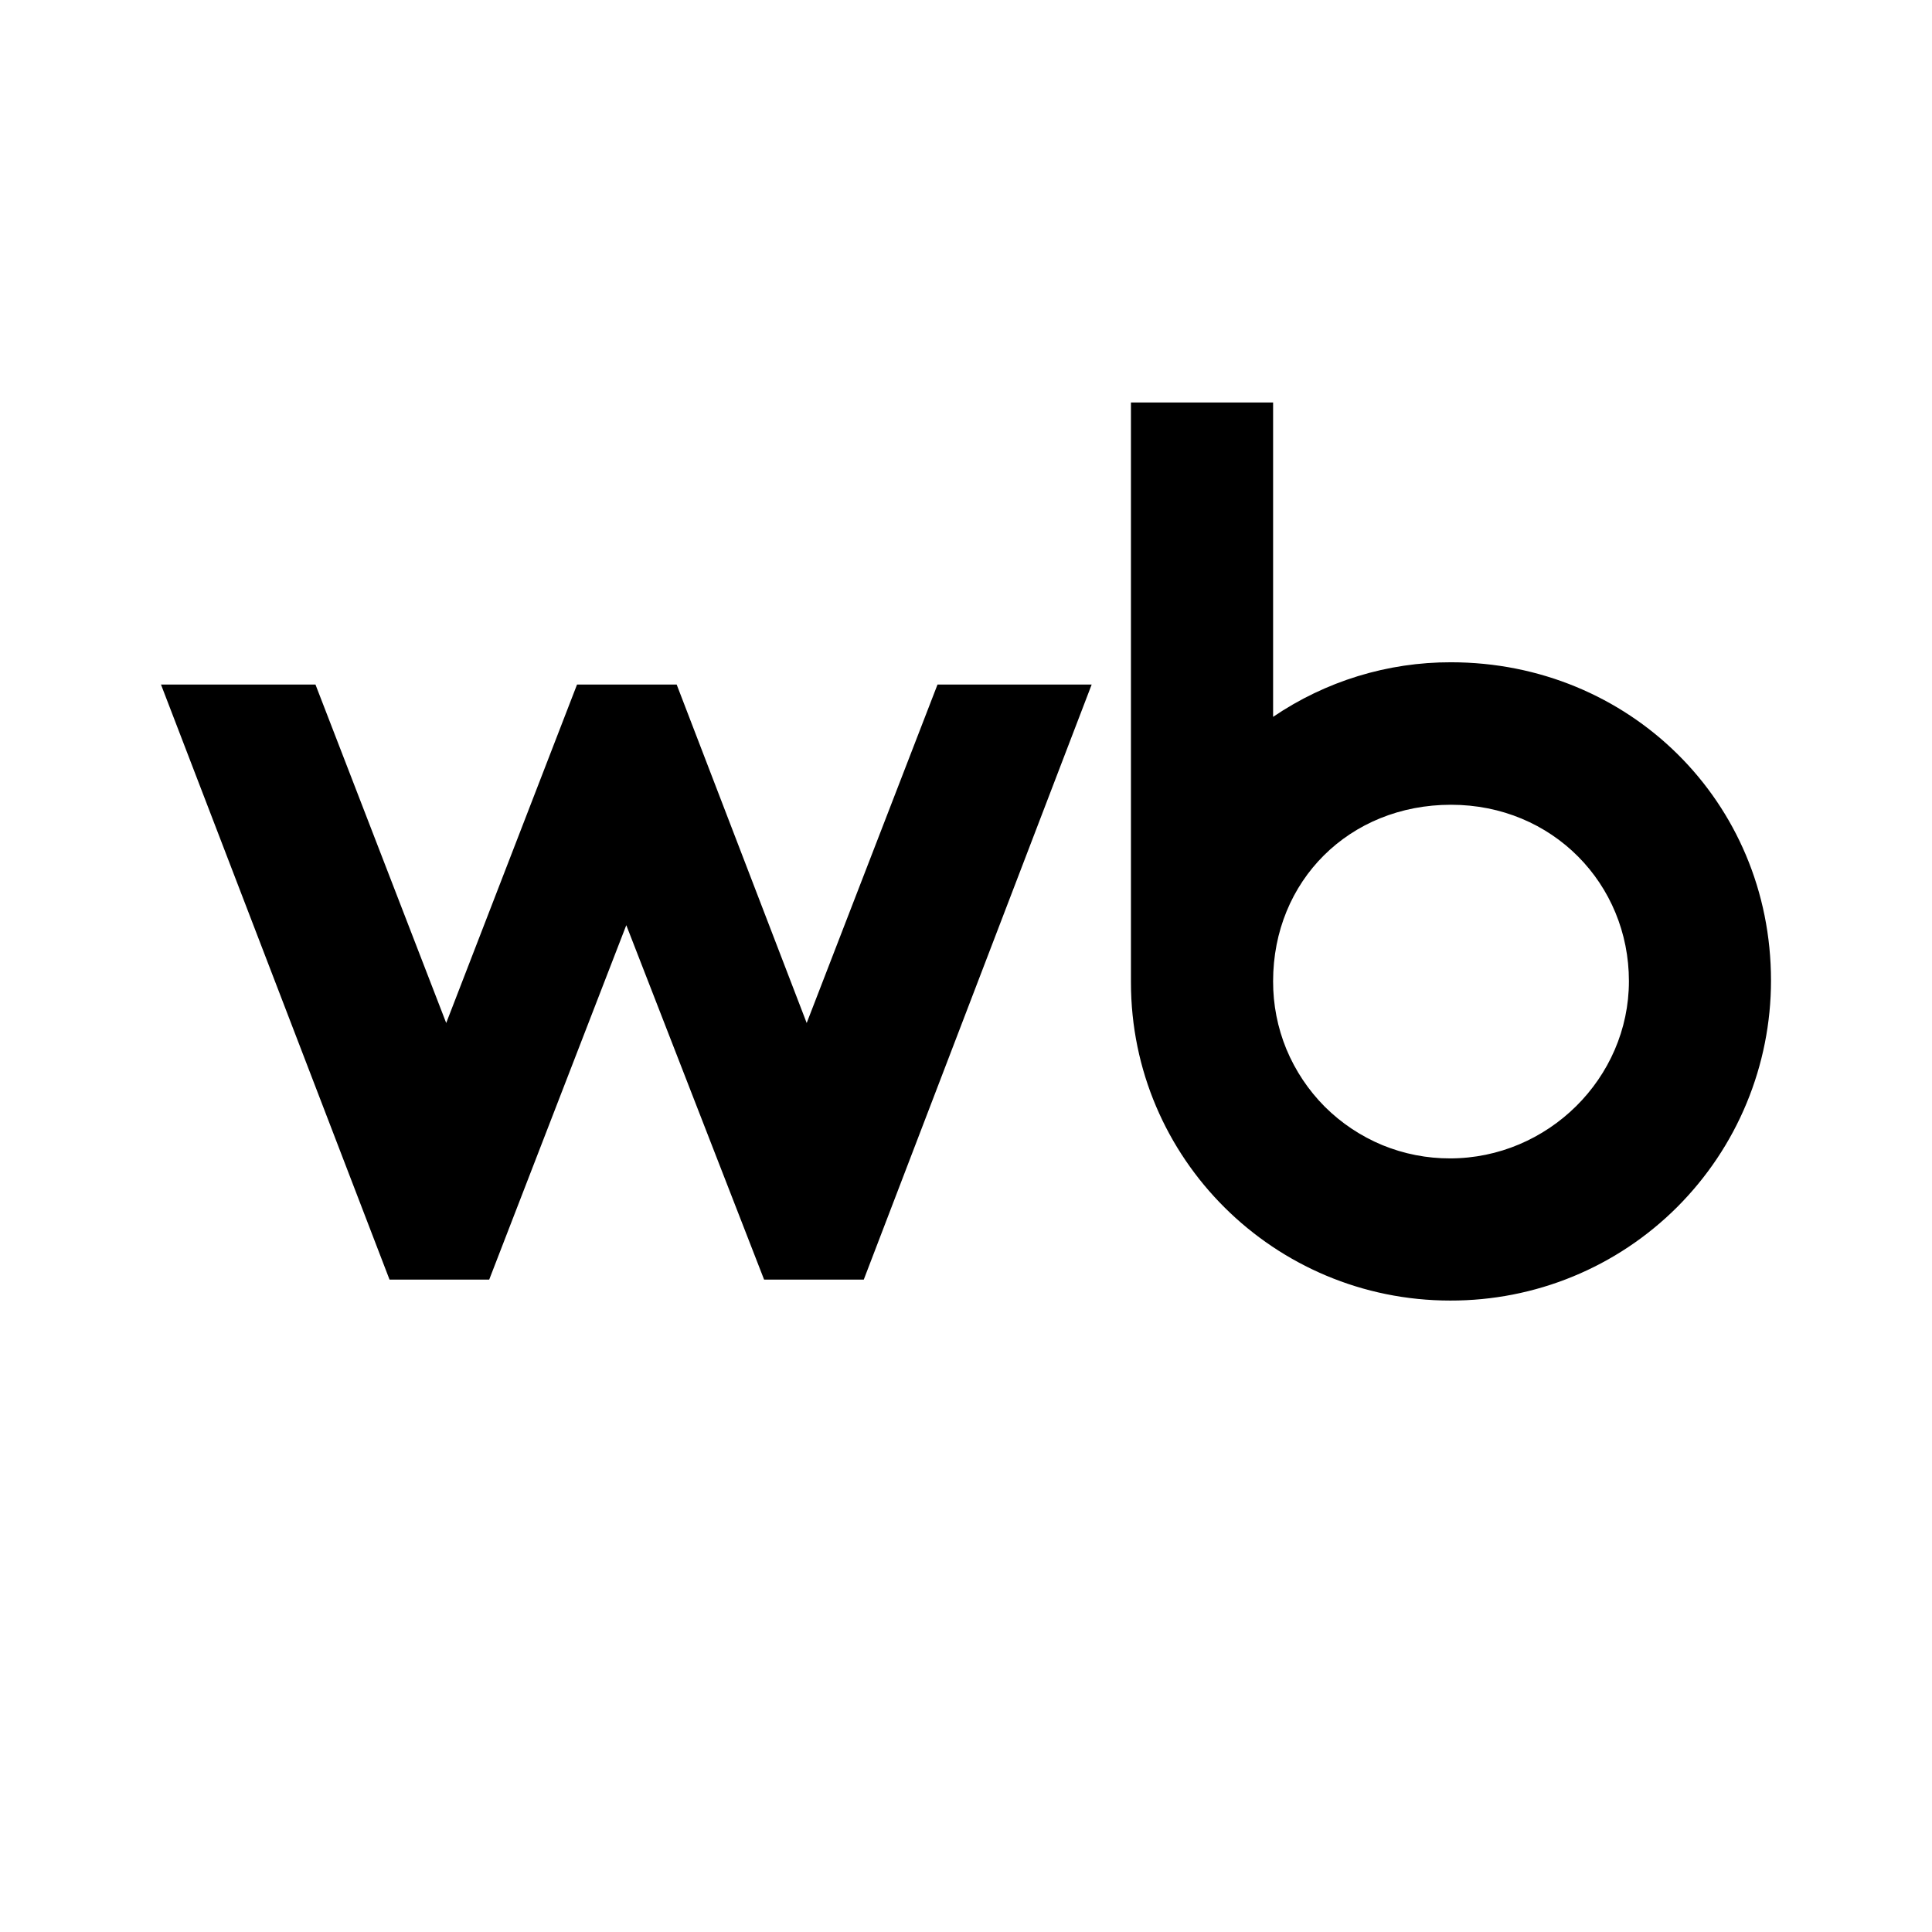 <svg xmlns="http://www.w3.org/2000/svg" width="24" height="24" viewBox="0 0 24 24" fill="none"><rect width="24" height="24" fill="none"/>
<path d="M18.025 8.227C17.237 8.225 16.467 8.462 15.815 8.905V5H14.049V12.203C14.049 14.394 15.832 16.156 18.016 16.156C18.539 16.157 19.057 16.056 19.54 15.857C20.024 15.658 20.463 15.365 20.833 14.996C21.203 14.626 21.497 14.188 21.697 13.704C21.897 13.222 22 12.704 22 12.181C22 9.957 20.235 8.227 18.025 8.227ZM10.021 12.708L8.406 8.504H7.168L5.543 12.708L3.919 8.504H2L4.839 15.896H6.077L7.78 11.493L9.492 15.896H10.73L13.561 8.504H11.646L10.021 12.708ZM18.016 14.39C17.727 14.391 17.44 14.335 17.172 14.225C16.905 14.114 16.662 13.952 16.457 13.748C16.253 13.543 16.091 13.3 15.98 13.033C15.87 12.765 15.814 12.479 15.815 12.189C15.815 10.943 16.761 9.997 18.025 9.997C19.288 9.997 20.235 10.982 20.235 12.188C20.235 13.395 19.227 14.39 18.012 14.39H18.016Z" fill="black"/>
</svg>
